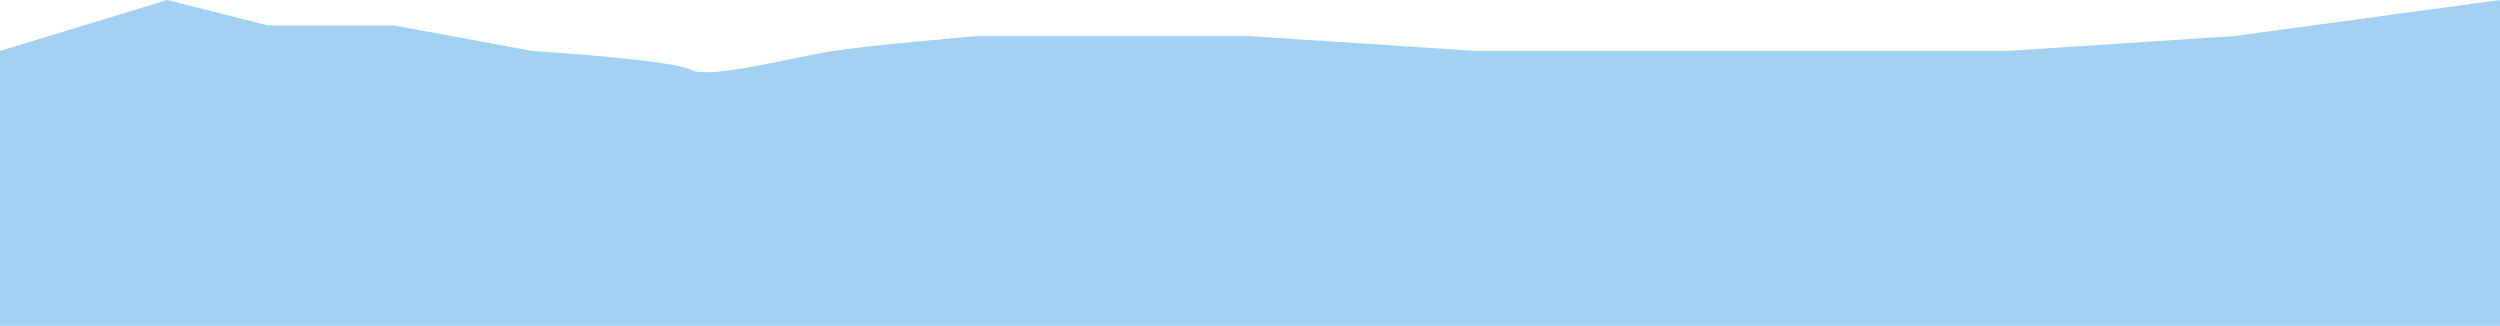 <?xml version="1.0" encoding="utf-8"?>
<!-- Generator: Adobe Illustrator 16.0.0, SVG Export Plug-In . SVG Version: 6.00 Build 0)  -->
<!DOCTYPE svg PUBLIC "-//W3C//DTD SVG 1.1//EN" "http://www.w3.org/Graphics/SVG/1.1/DTD/svg11.dtd">
<svg version="1.1" id="Layer_1" xmlns="http://www.w3.org/2000/svg" xmlns:xlink="http://www.w3.org/1999/xlink" x="0px" y="0px"
	 width="595.281px" height="77.578px" viewBox="0 0 595.281 77.578" style="enable-background:new 0 0 595.281 77.578;"
	 xml:space="preserve">
<style type="text/css">
<![CDATA[
	.st0{fill:#A2D0F0;}
]]>
</style>
<path class="st0" d="M0,12.136L39.792,0l24.003,6.068h30.003l33.003,6.067c0,0,33.324,2.111,37.664,4.485
	c4.34,2.375,24.441-3.034,33.893-4.485c9.452-1.45,34.124-3.528,34.124-3.528h65.159l53.893,3.528h31.678h94.625l54.006-3.528
	L595.281,0v77.578H0V12.136z"/>
</svg>

